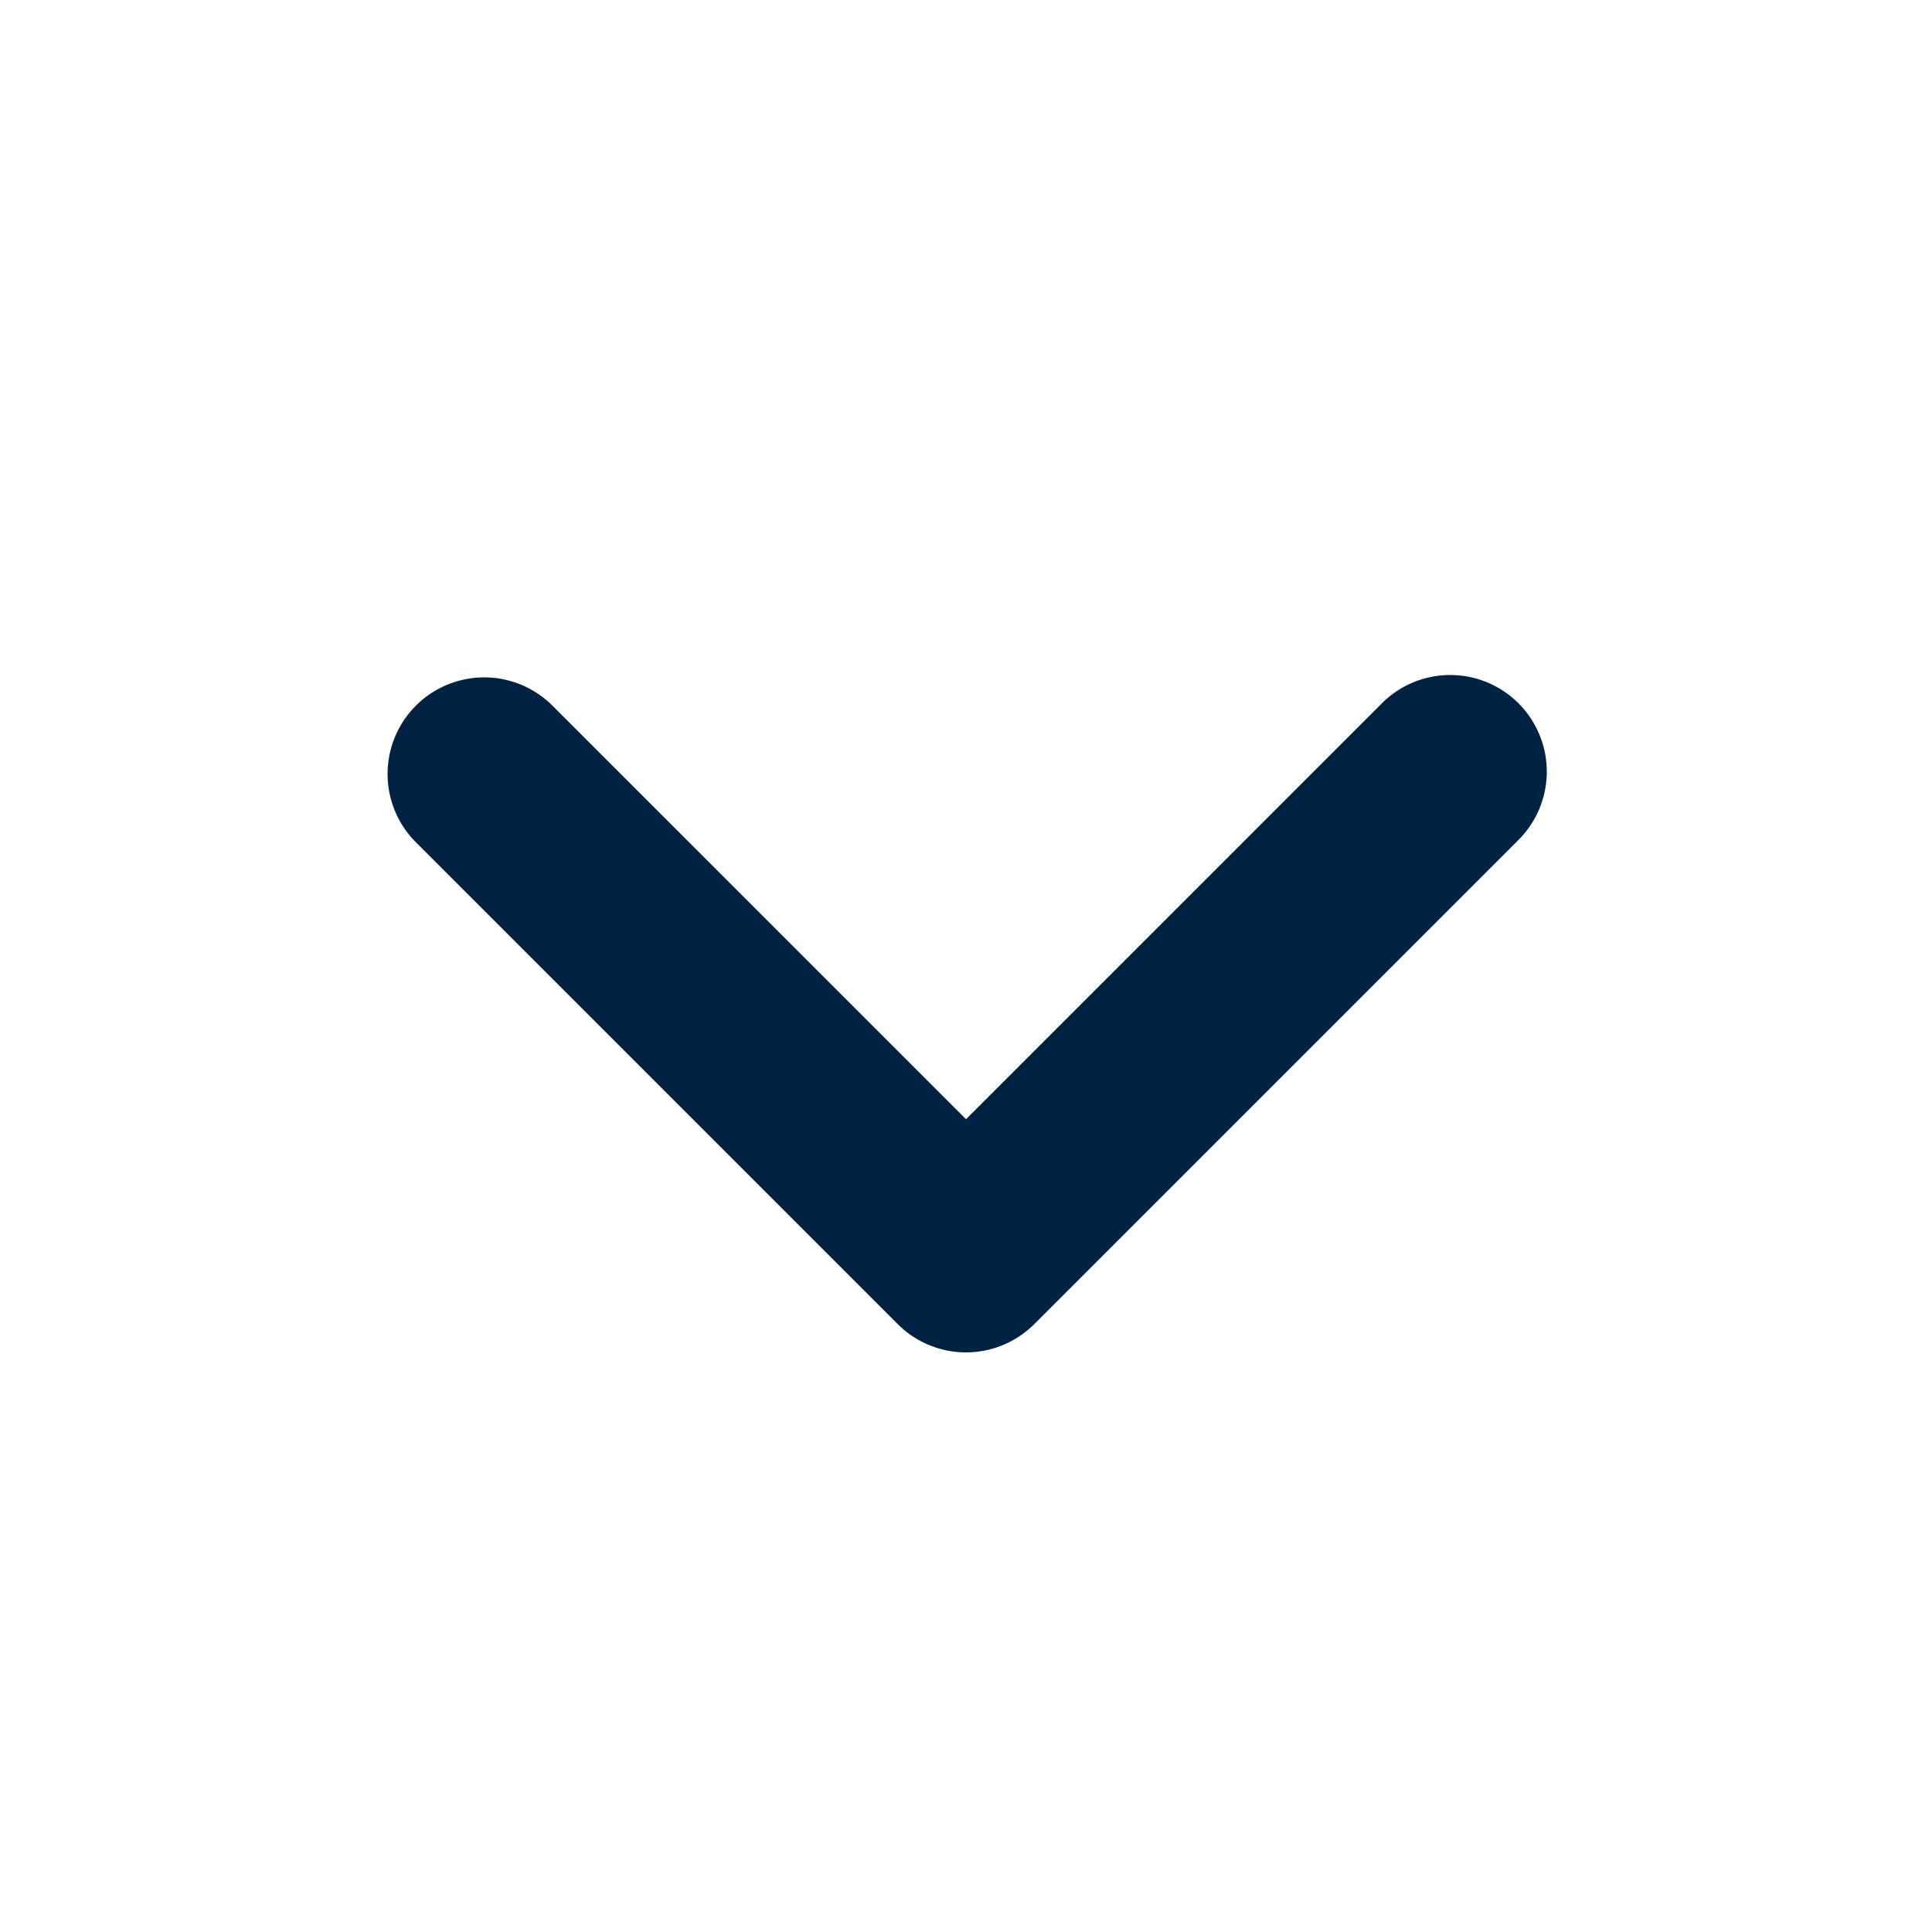 <svg height="20" viewBox="0 0 20 20" width="20" xmlns="http://www.w3.org/2000/svg"><path d="M5.707 7.293a1 1 0 0 0-1.414 1.414l5 5a1 1 0 0 0 1.414 0l5-5a1 1 0 1 0-1.414-1.414L10 11.586z" fill="#002344"/></svg>